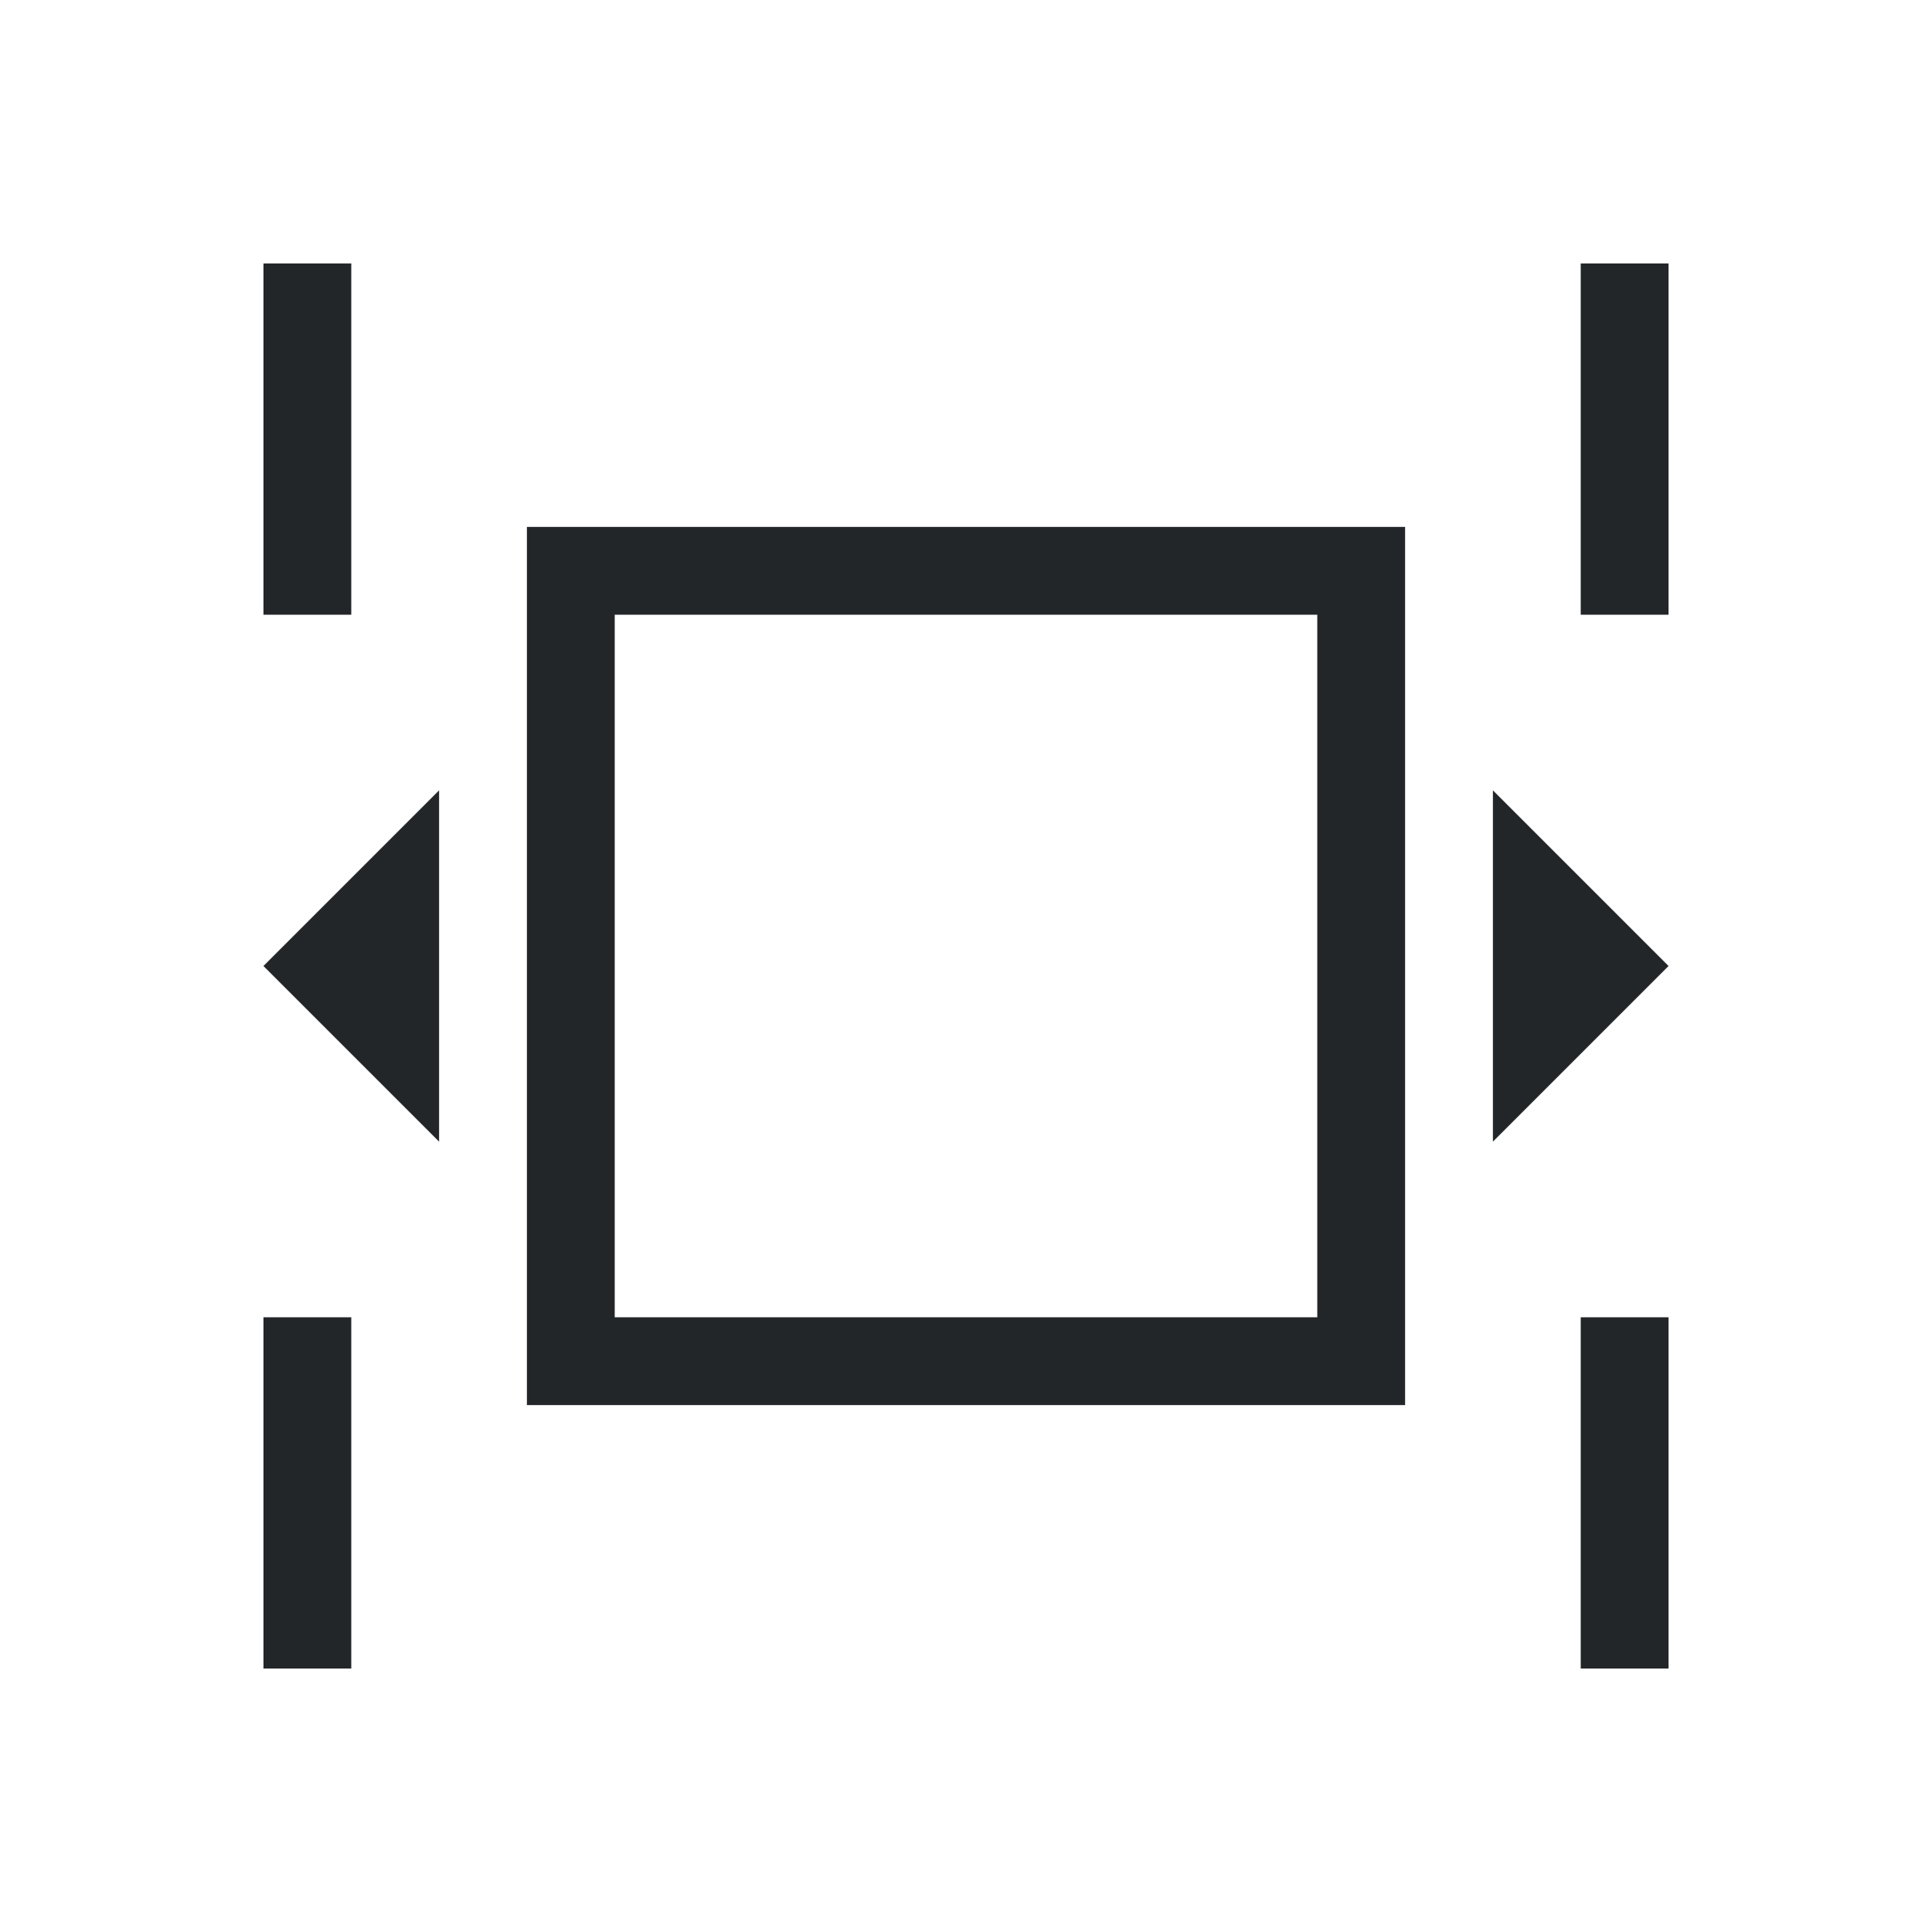 <?xml version="1.0" encoding="UTF-8"?>
<svg xmlns="http://www.w3.org/2000/svg" xmlns:xlink="http://www.w3.org/1999/xlink" width="22pt" height="22pt" viewBox="0 0 22 22" version="1.1">
<g id="surface231">
<path style=" stroke:none;fill-rule:evenodd;fill:rgb(13.7%,14.9%,16.1%);fill-opacity:1;" d="M 5 9 L 3 11 L 5 13 Z M 5 9 "/>
<path style=" stroke:none;fill-rule:evenodd;fill:rgb(13.7%,14.9%,16.1%);fill-opacity:1;" d="M 17 9 L 17 13 L 19 11 Z M 17 9 "/>
<path style=" stroke:none;fill-rule:evenodd;fill:rgb(13.7%,14.9%,16.1%);fill-opacity:1;" d="M 4 7 L 4 3 L 3 3 L 3 7 Z M 4 7 "/>
<path style=" stroke:none;fill-rule:evenodd;fill:rgb(13.7%,14.9%,16.1%);fill-opacity:1;" d="M 18 7 L 18 3 L 19 3 L 19 7 Z M 18 7 "/>
<path style=" stroke:none;fill-rule:evenodd;fill:rgb(13.7%,14.9%,16.1%);fill-opacity:1;" d="M 18 15 L 18 19 L 19 19 L 19 15 Z M 18 15 "/>
<path style=" stroke:none;fill-rule:evenodd;fill:rgb(13.7%,14.9%,16.1%);fill-opacity:1;" d="M 4 15 L 4 19 L 3 19 L 3 15 Z M 4 15 "/>
<path style=" stroke:none;fill-rule:evenodd;fill:rgb(13.7%,14.9%,16.1%);fill-opacity:1;" d="M 6 6 L 6 16 L 16 16 L 16 6 Z M 7 7 L 15 7 L 15 15 L 7 15 Z M 7 7 "/>
</g>
</svg>
